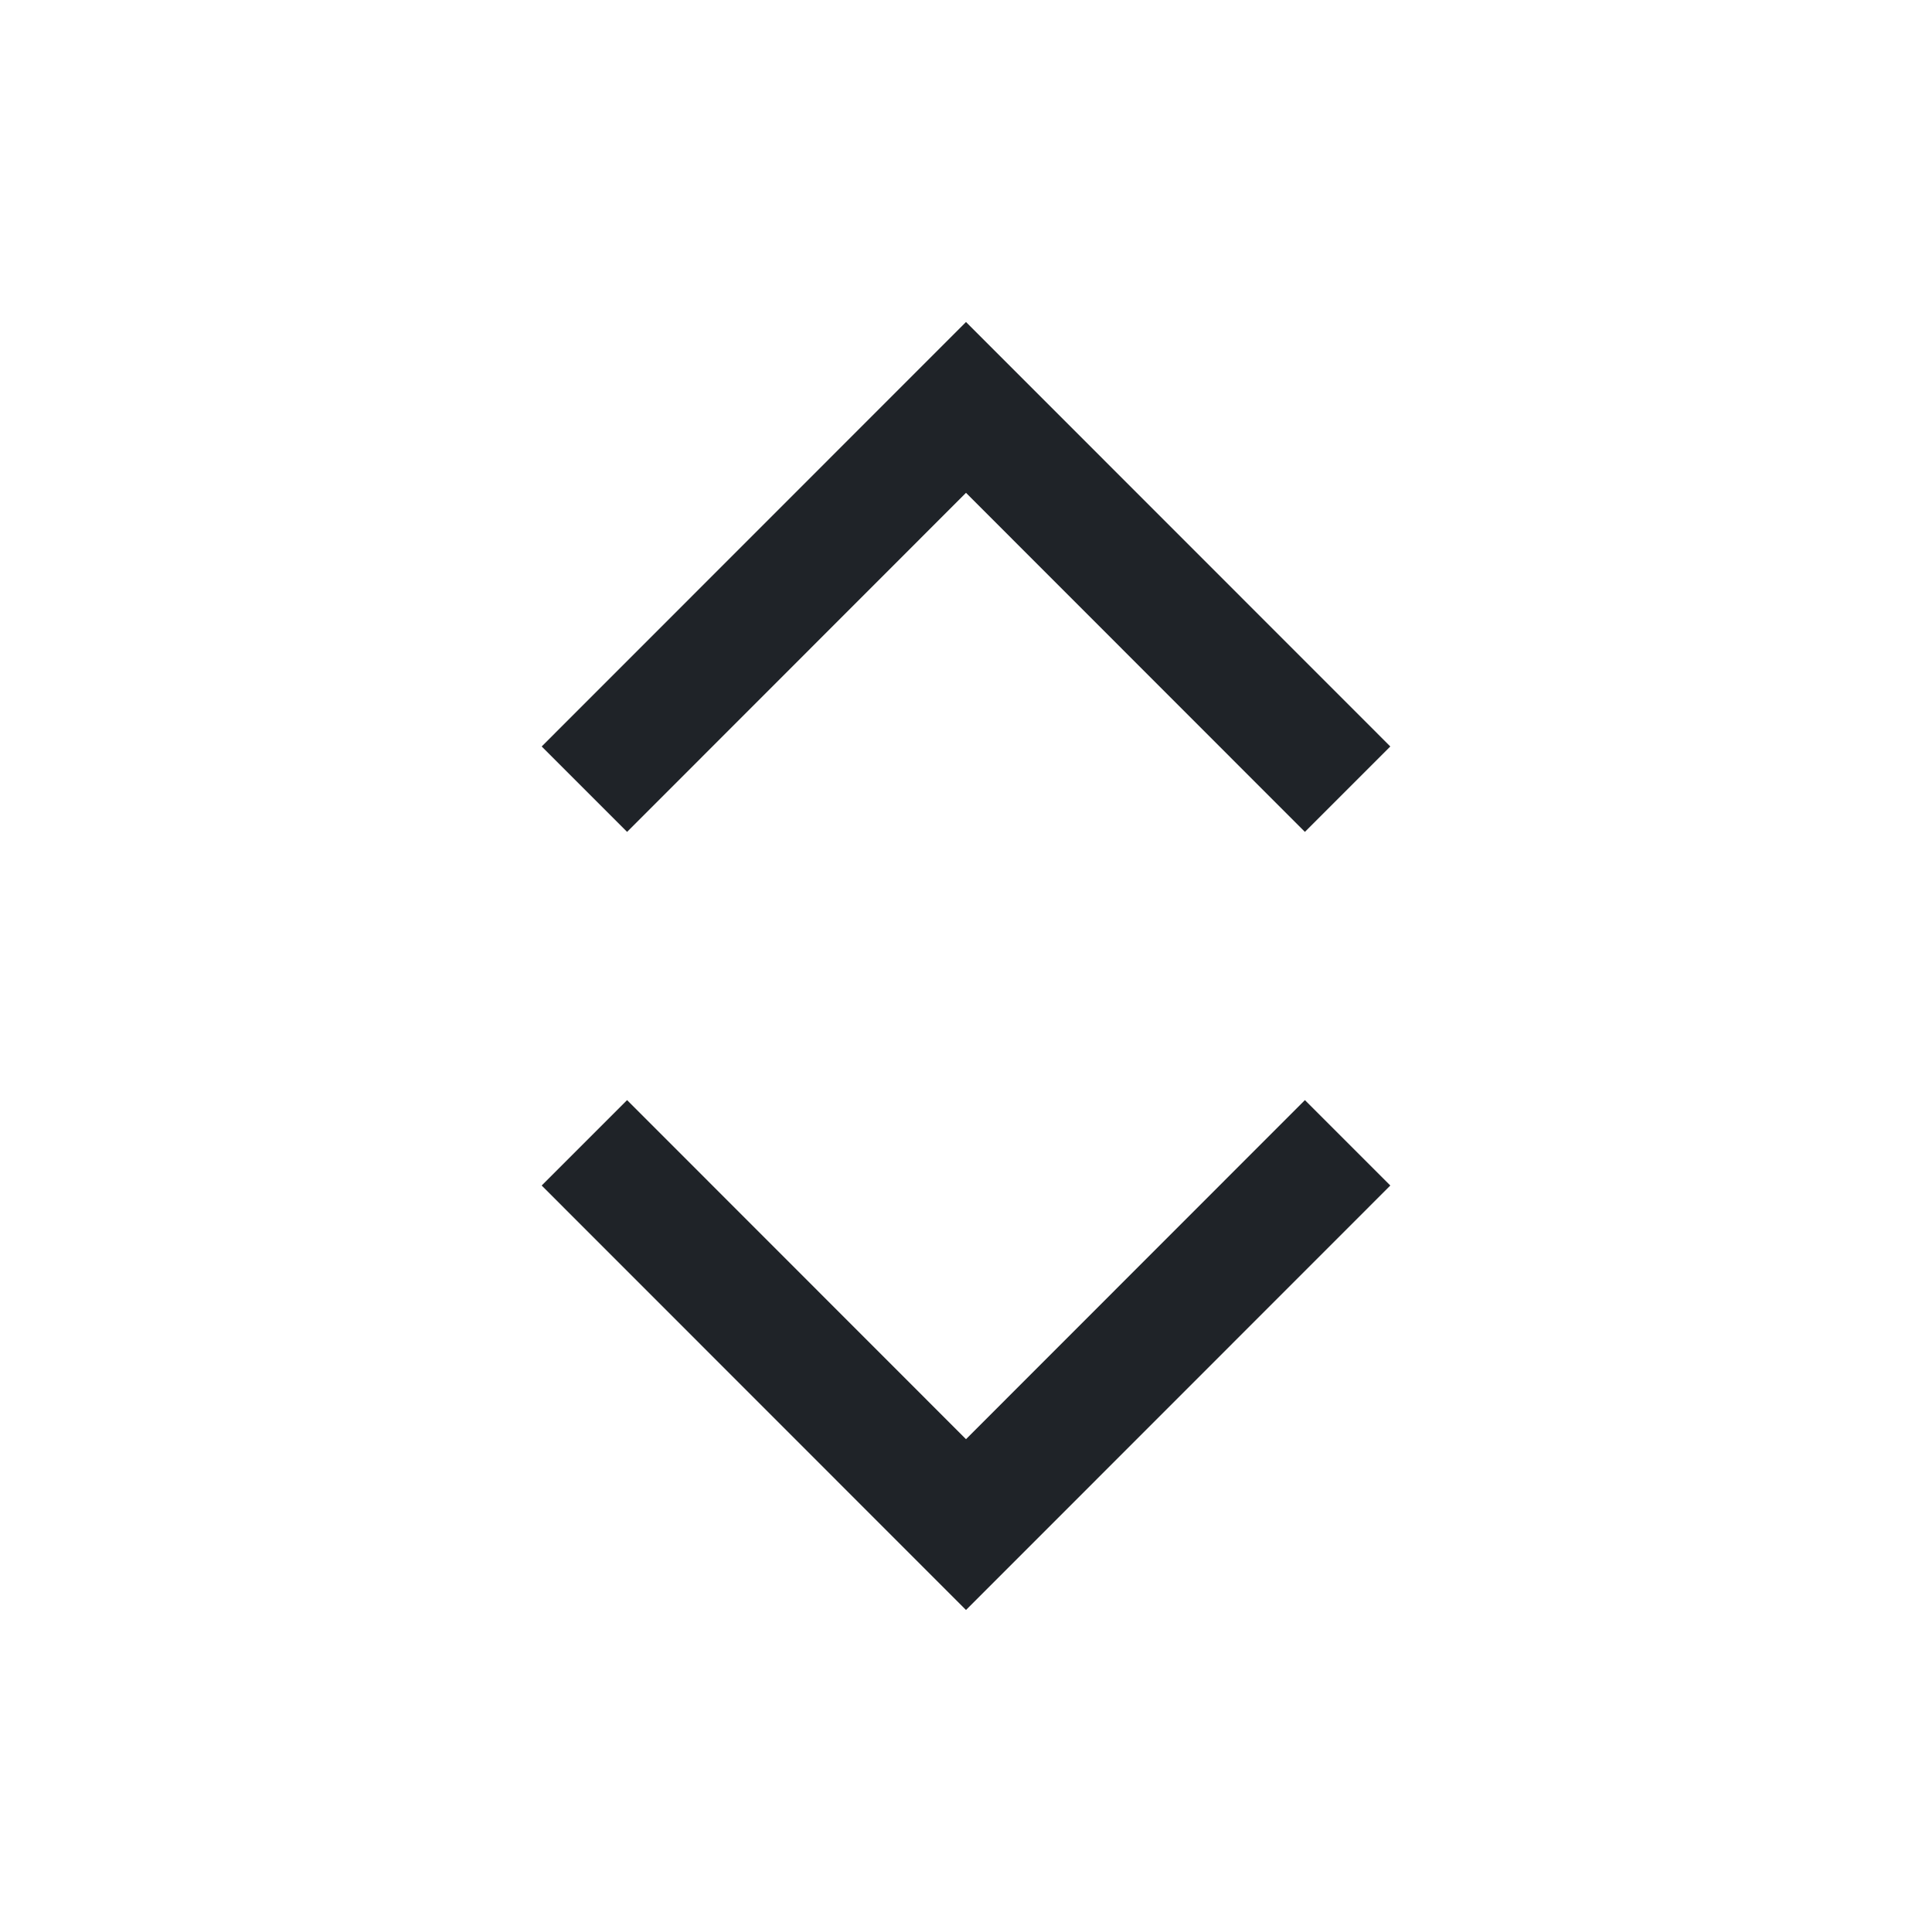 <!DOCTYPE svg PUBLIC "-//W3C//DTD SVG 1.1//EN" "http://www.w3.org/Graphics/SVG/1.1/DTD/svg11.dtd">
<!-- Uploaded to: SVG Repo, www.svgrepo.com, Transformed by: SVG Repo Mixer Tools -->
<svg width="64px" height="64px" viewBox="0 0 24 24" fill="none" xmlns="http://www.w3.org/2000/svg">
<g id="SVGRepo_bgCarrier" stroke-width="0"/>
<g id="SVGRepo_tracerCarrier" stroke-linecap="round" stroke-linejoin="round"/>
<g id="SVGRepo_iconCarrier"> <path fill-rule="evenodd" clip-rule="evenodd" d="M12 4L17.271 9.273L16.21 10.334L12 6.122L7.79 10.334L6.729 9.273L12 4ZM12 17.878L7.79 13.666L6.729 14.727L12 20L17.271 14.727L16.21 13.666L12 17.878Z" fill="#1F2328"/> </g>
</svg>